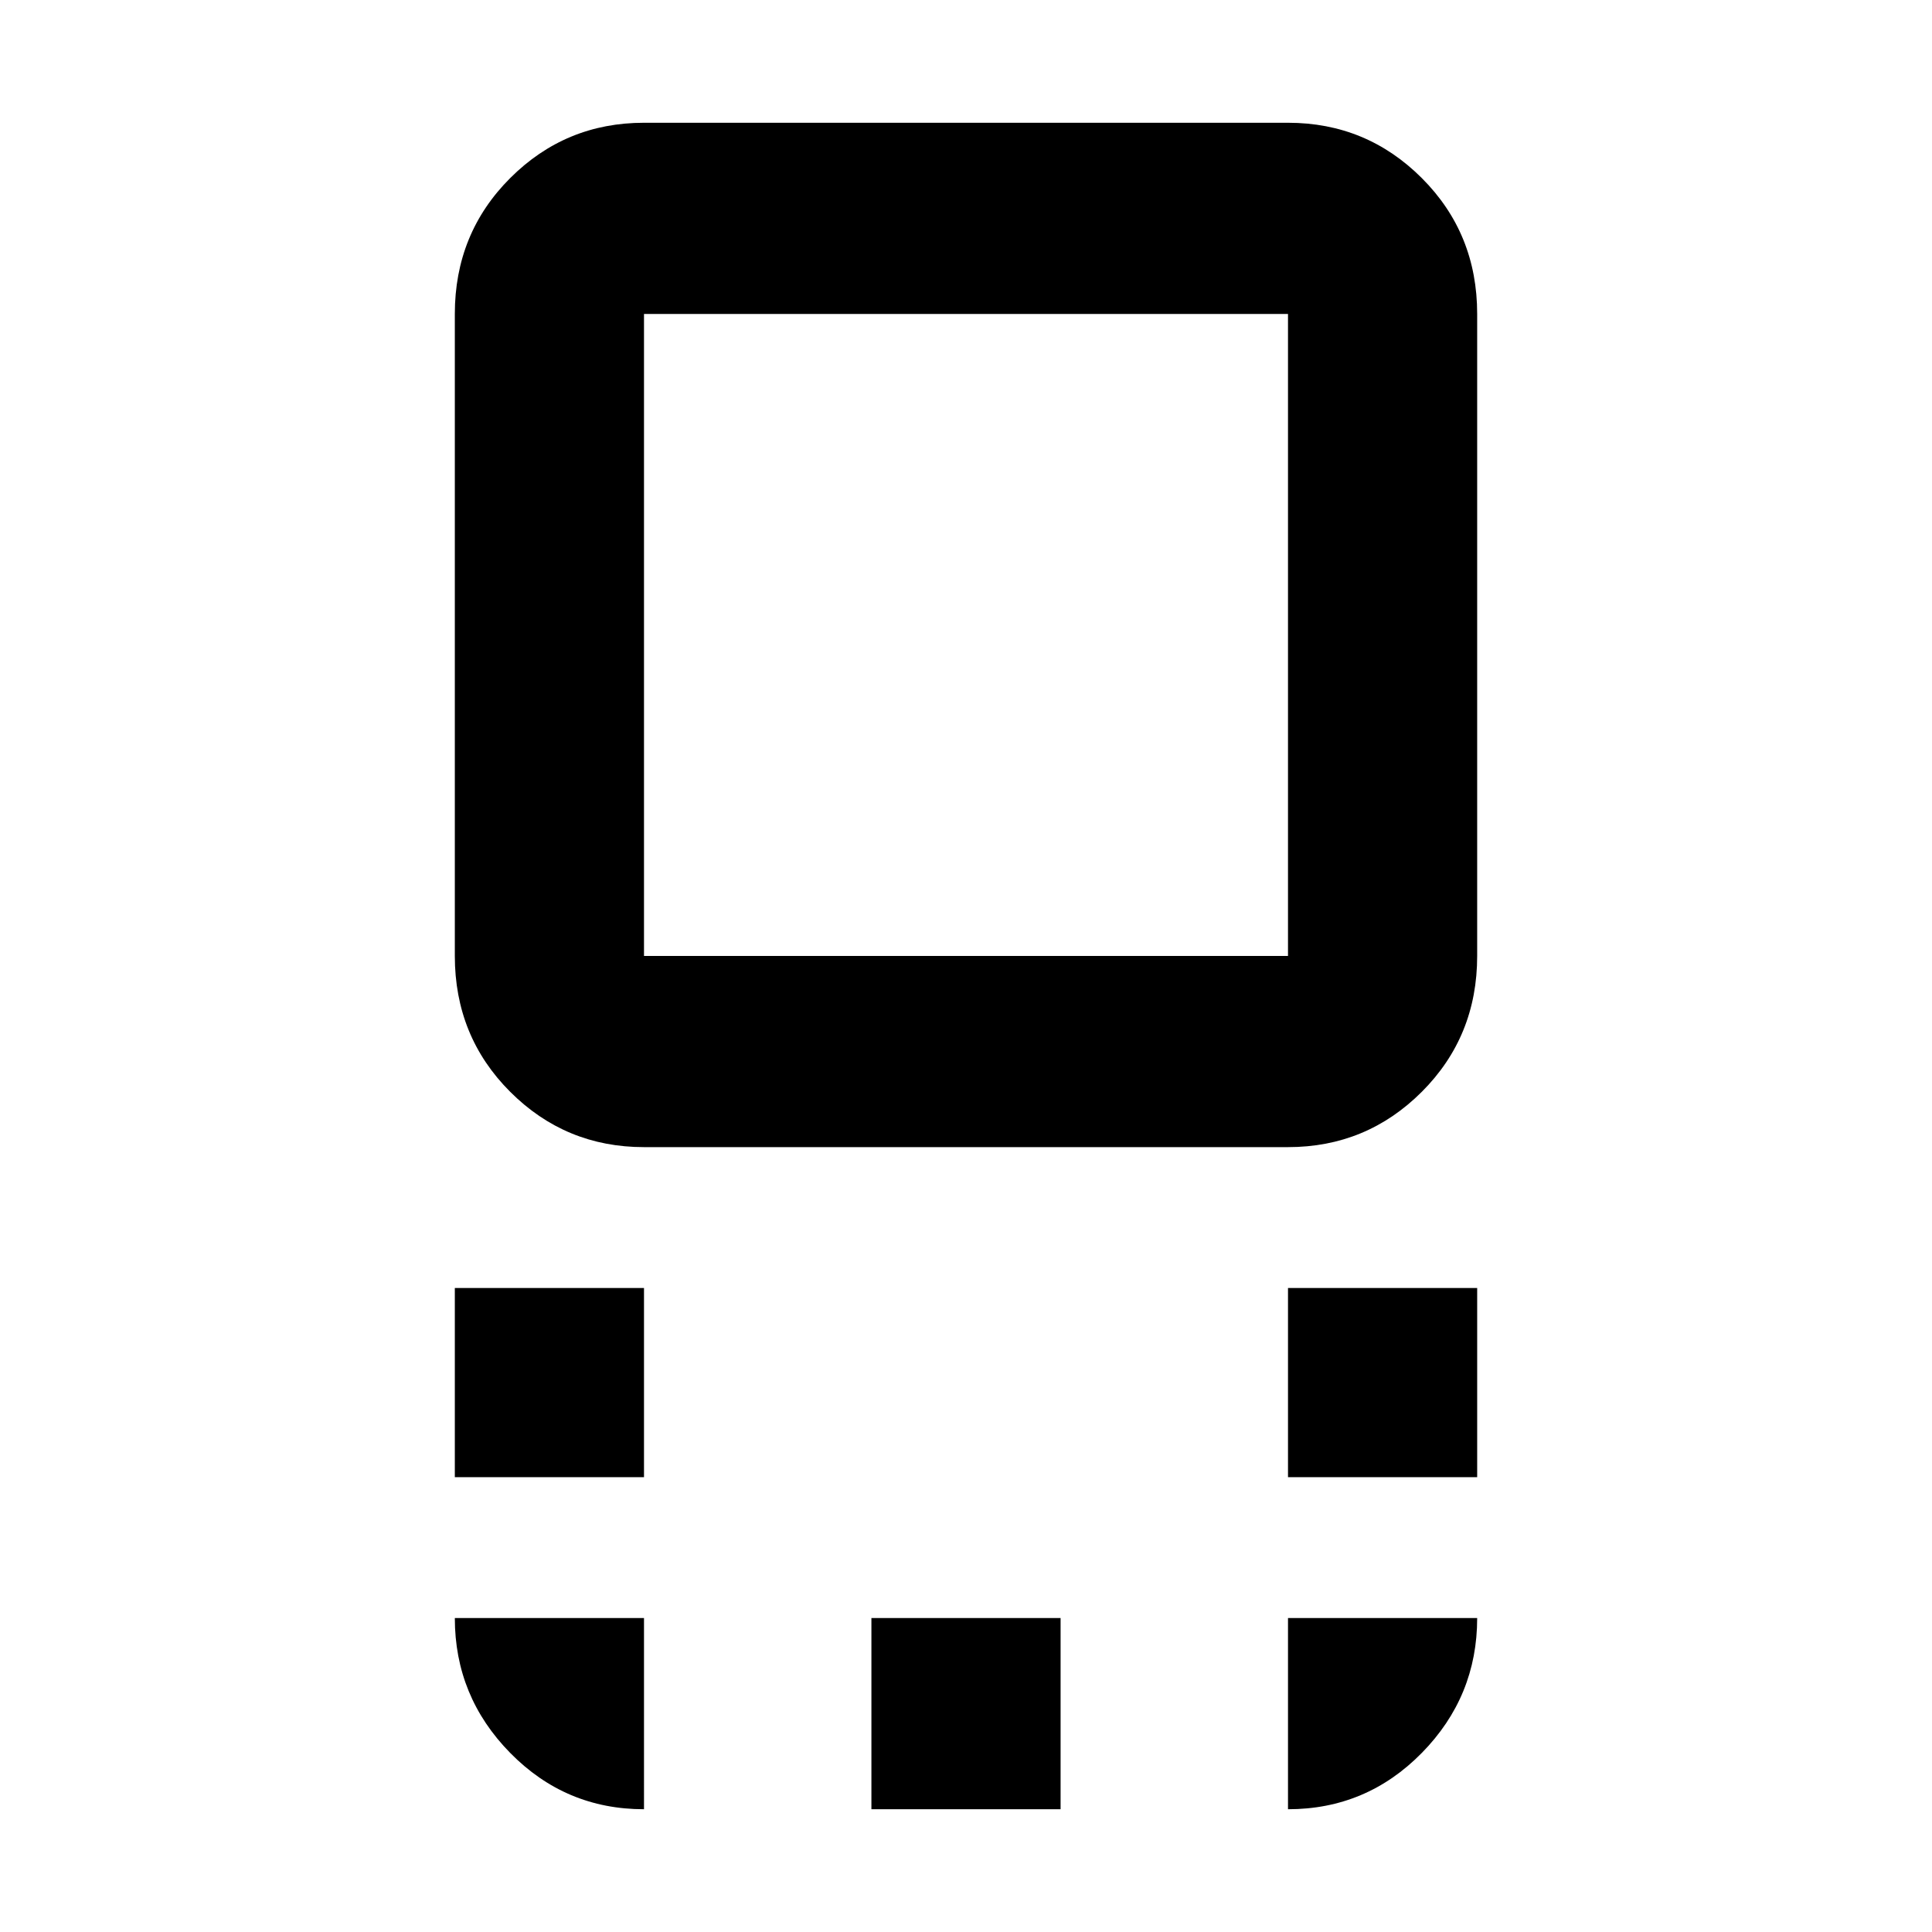 <svg xmlns="http://www.w3.org/2000/svg" width="48" height="48" viewBox="0 0 48 48"><path d="M16 28.5q-1.95 0-3.325-1.375Q11.3 25.75 11.3 23.75V7.8q0-2 1.375-3.375T16 3.05h16q1.95 0 3.325 1.375Q36.7 5.8 36.7 7.8v15.95q0 2-1.375 3.375T32 28.5Zm0-4.75h16V7.8H16v15.95ZM32 36.7V32h4.7v4.7Zm-20.7 0V32H16v4.7Zm10.35 8.25V40.2h4.7v4.75ZM24 15.75Zm8 29.2V40.2h4.7q0 1.95-1.375 3.35-1.375 1.4-3.325 1.4Zm-16 0q-1.95 0-3.325-1.4-1.375-1.4-1.375-3.35H16Z"/></svg>